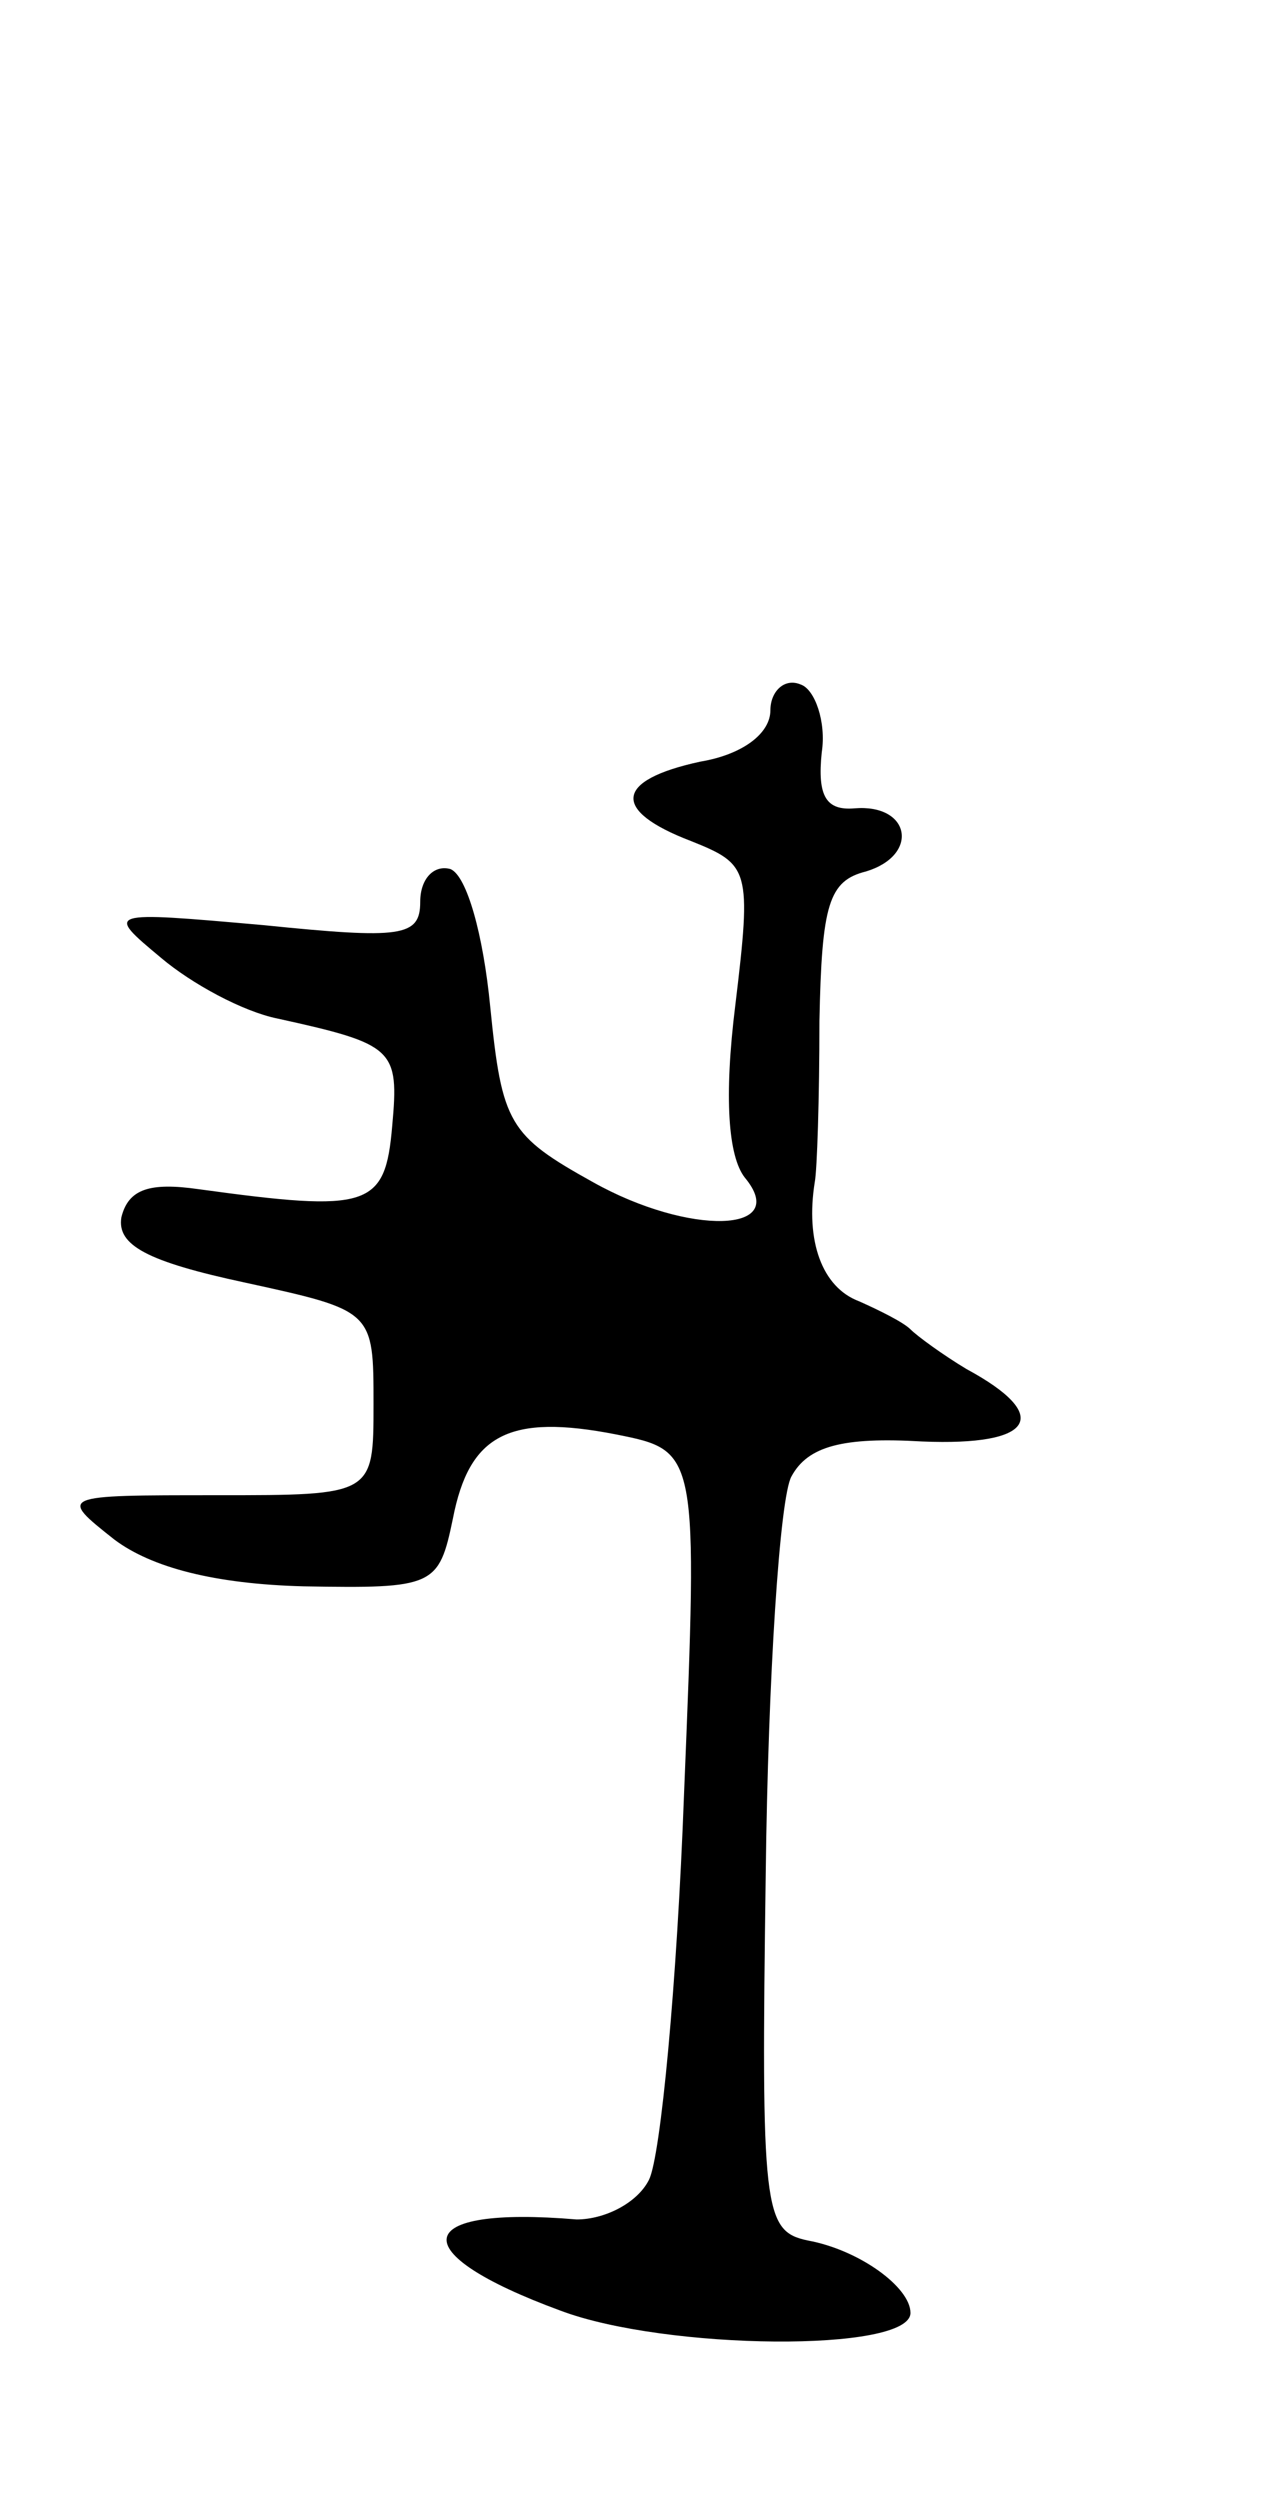 <svg version="1.0" xmlns="http://www.w3.org/2000/svg"
 width="55pt" height="107pt" viewBox="0 0 55 107"
 preserveAspectRatio="xMidYMid meet">
<g transform="translate(0,107) scale(0.1,-0.1)"
fill="#000000" stroke="none">
<path d="M330 766 c0 -10 -12 -19 -30 -22 -37 -8 -38 -21 -4 -34 25 -10 26
-12 19 -70 -5 -40 -3 -65 4 -74 20 -24 -24 -25 -65 -2 -36 20 -39 25 -44 75
-3 31 -10 56 -17 59 -7 2 -13 -4 -13 -14 0 -15 -8 -16 -67 -10 -68 6 -68 6
-44 -14 13 -11 35 -23 50 -26 50 -11 52 -13 49 -46 -3 -35 -10 -37 -83 -27
-21 3 -30 0 -33 -12 -2 -12 11 -19 53 -28 55 -12 55 -12 55 -52 0 -39 0 -39
-67 -39 -68 0 -68 0 -44 -19 16 -12 43 -19 81 -20 56 -1 58 0 64 29 7 36 24
45 70 36 35 -7 35 -7 29 -154 -3 -81 -10 -155 -15 -165 -5 -10 -19 -17 -31
-17 -71 6 -75 -14 -7 -39 45 -17 150 -18 150 -1 0 11 -22 27 -44 31 -19 4 -20
13 -18 157 1 84 6 161 11 170 7 13 22 17 56 15 48 -2 56 11 19 31 -10 6 -21
14 -24 17 -3 3 -13 8 -22 12 -16 6 -23 26 -19 51 1 5 2 36 2 69 1 50 4 60 20
64 23 7 19 29 -5 27 -12 -1 -16 5 -14 24 2 13 -3 27 -9 29 -7 3 -13 -3 -13
-11z"/>
</g>
</svg>
